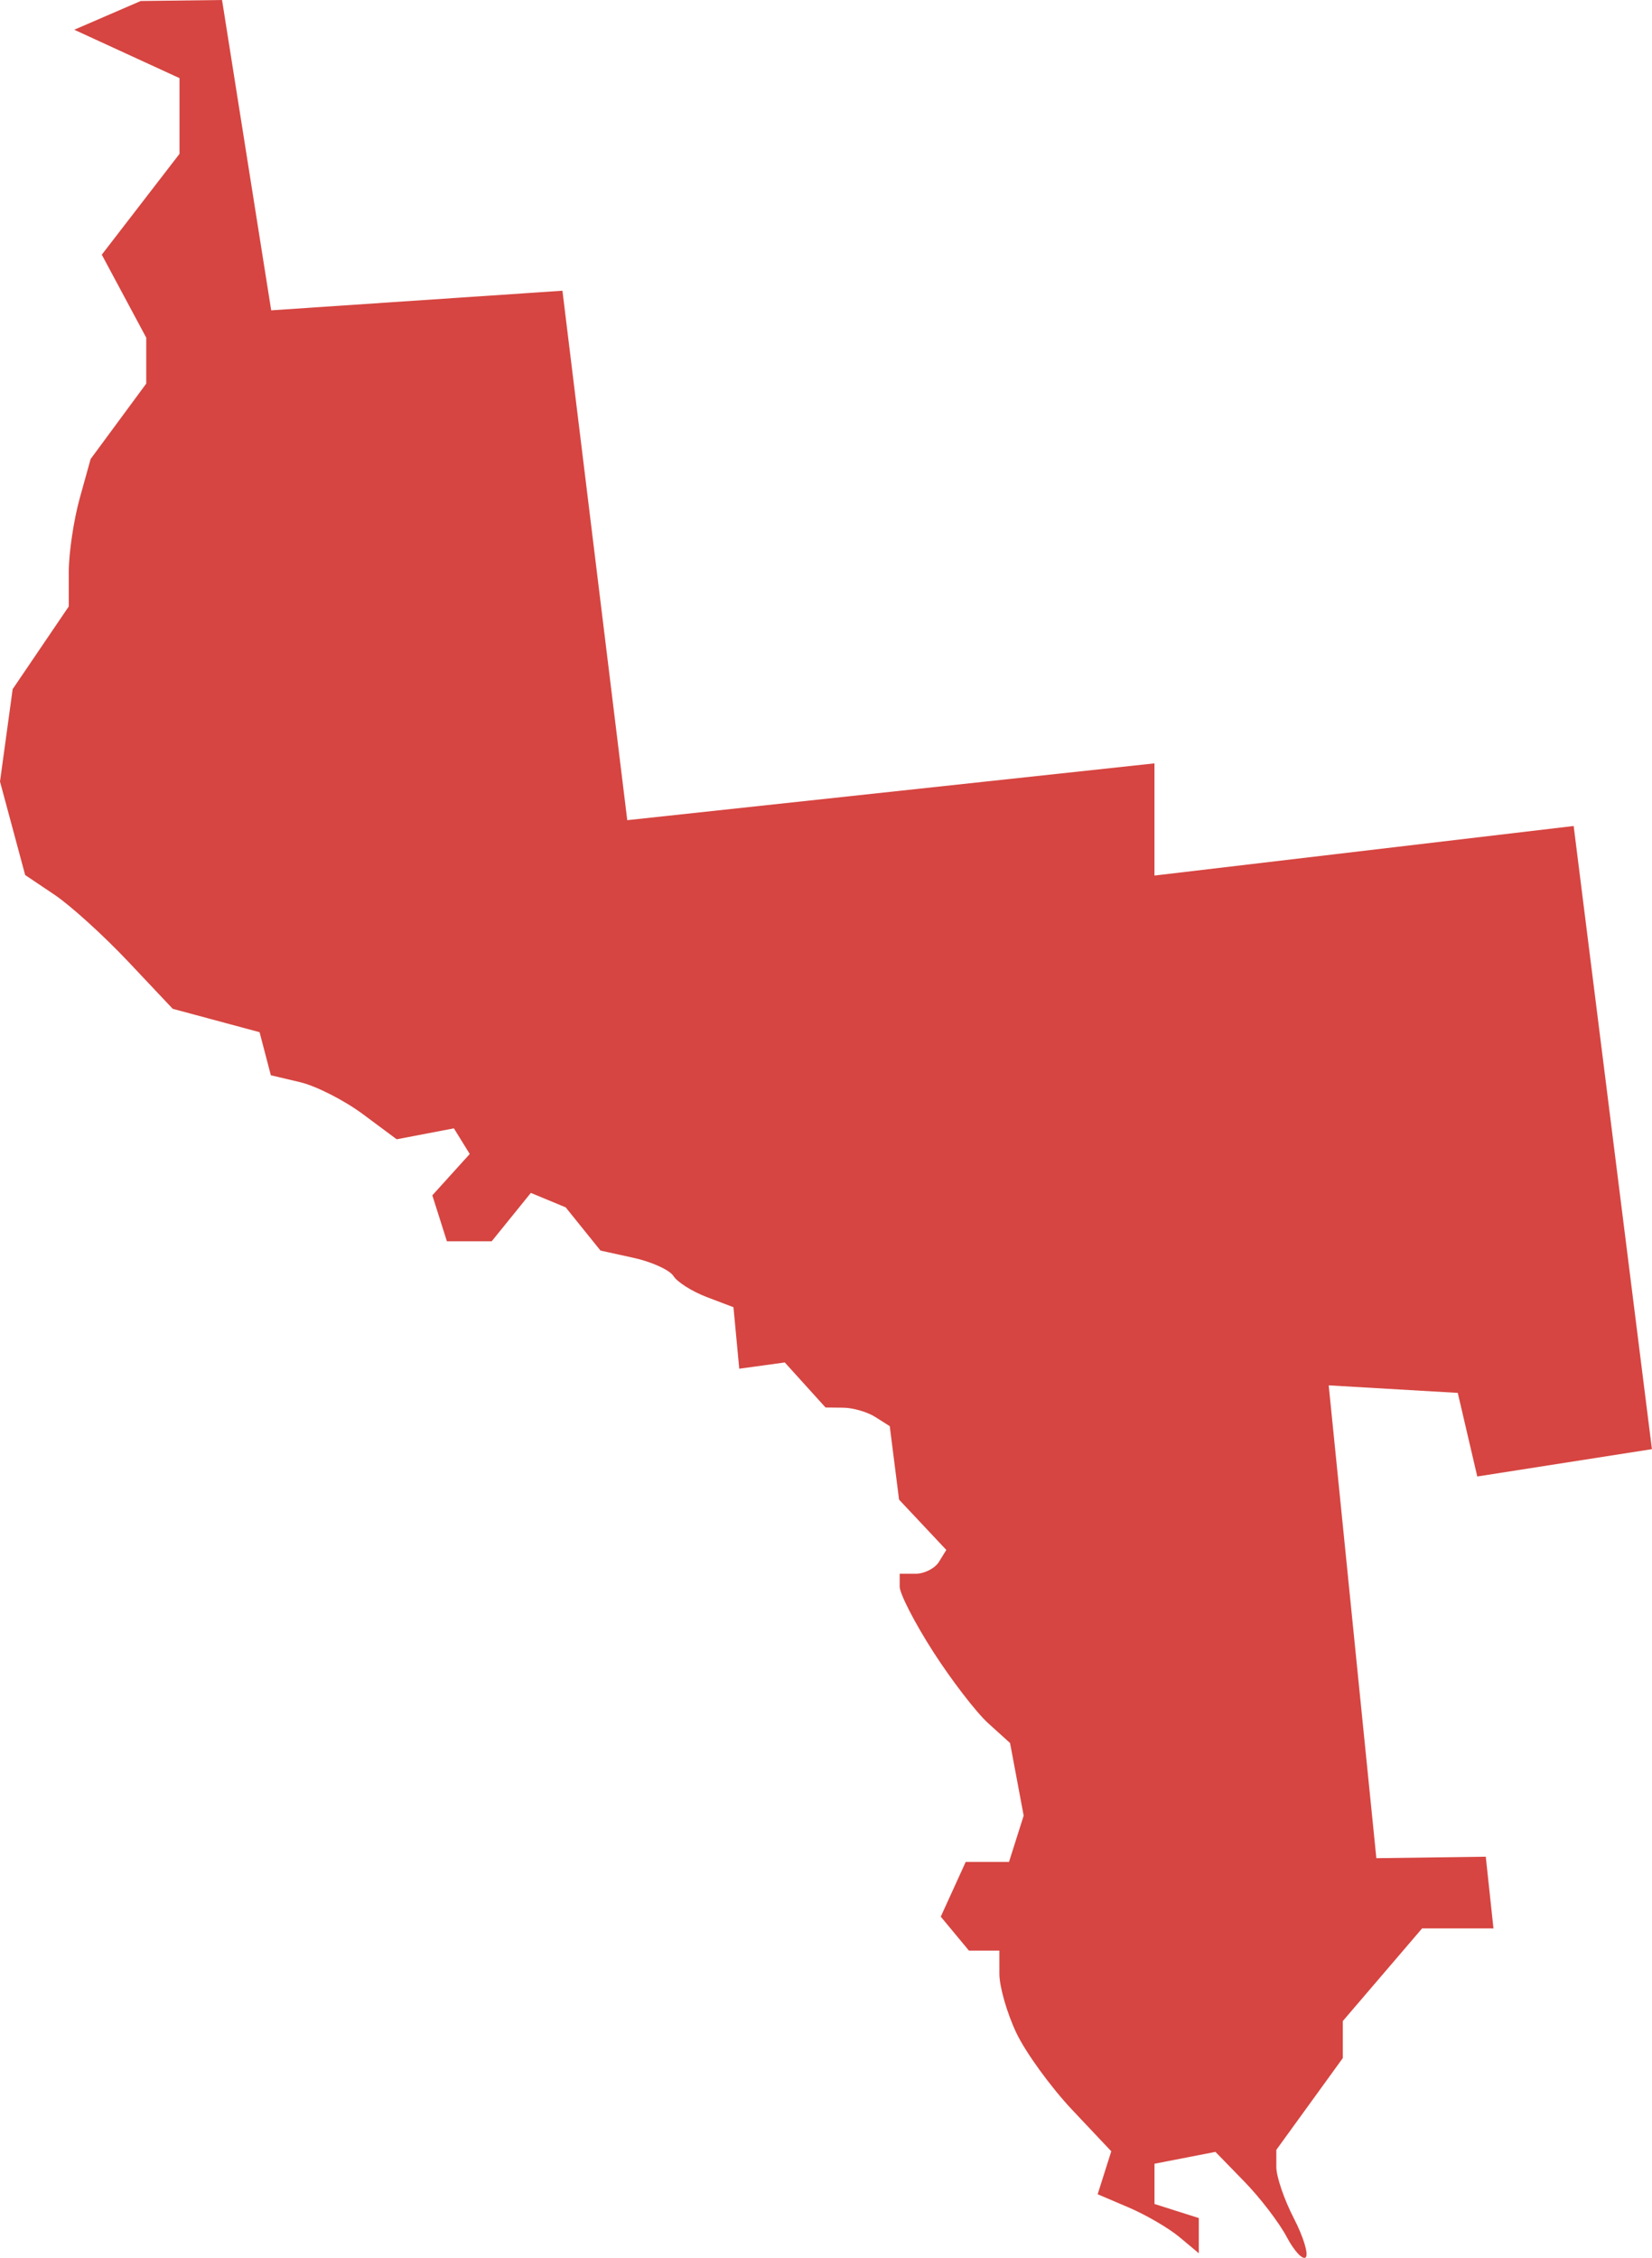 <?xml version="1.0" encoding="UTF-8" standalone="no"?>
<svg
   xmlns:dc="http://purl.org/dc/elements/1.1/"
   xmlns:cc="http://creativecommons.org/ns#"
   xmlns:rdf="http://www.w3.org/1999/02/22-rdf-syntax-ns#"
   xmlns:svg="http://www.w3.org/2000/svg"
   xmlns="http://www.w3.org/2000/svg"
   xmlns:sodipodi="http://sodipodi.sourceforge.net/DTD/sodipodi-0.dtd"
   xmlns:inkscape="http://www.inkscape.org/namespaces/inkscape"
   version="1.0"
   width="84.563"
   height="115.541"
   id="svg2"
   sodipodi:docname="IL_12.svg"
   inkscape:version="0.92.2 5c3e80d, 2017-08-06">
  <defs
     id="defs30" />
  <sodipodi:namedview
     pagecolor="#ffffff"
     bordercolor="#666666"
     borderopacity="1"
     objecttolerance="10"
     gridtolerance="10"
     guidetolerance="10"
     inkscape:pageopacity="0"
     inkscape:pageshadow="2"
     inkscape:window-width="640"
     inkscape:window-height="480"
     id="namedview28"
     showgrid="false"
     inkscape:zoom="0.12542268"
     inkscape:cx="-330.28195"
     inkscape:cy="59.795514"
     inkscape:window-x="0"
     inkscape:window-y="0"
     inkscape:window-maximized="0"
     inkscape:current-layer="svg2" />
  <path
     d="m 66.842,115.512 c -0.154,0.154 -0.594,-0.317 -0.979,-1.045 -0.385,-0.729 -1.362,-2.005 -2.173,-2.837 l -1.474,-1.513 -3.119,0.606 v 2.06 l 2.268,0.72 v 1.801 l -0.993,-0.829 c -0.546,-0.456 -1.711,-1.135 -2.589,-1.51 l -1.596,-0.681 0.697,-2.197 -1.996,-2.116 c -1.098,-1.164 -2.387,-2.939 -2.864,-3.945 -0.477,-1.006 -0.868,-2.365 -0.868,-3.019 V 99.815 H 49.596 l -1.44,-1.735 1.277,-2.802 h 2.216 l 0.751,-2.367 -0.697,-3.716 -1.117,-1.011 c -0.614,-0.556 -1.885,-2.208 -2.825,-3.672 -0.939,-1.464 -1.708,-2.958 -1.708,-3.321 v -0.659 h 0.817 c 0.449,0 0.987,-0.274 1.194,-0.609 l 0.376,-0.609 -2.419,-2.575 -0.476,-3.759 -0.739,-0.469 c -0.406,-0.258 -1.146,-0.473 -1.643,-0.477 l -0.905,-0.009 -2.086,-2.305 -2.331,0.32 -0.296,-3.147 -1.363,-0.518 c -0.749,-0.285 -1.518,-0.769 -1.708,-1.077 -0.19,-0.307 -1.108,-0.726 -2.04,-0.931 l -1.695,-0.372 -1.783,-2.212 -1.783,-0.739 -2.003,2.474 h -2.294 l -0.746,-2.35 1.915,-2.116 -0.811,-1.312 -2.928,0.56 -1.73,-1.286 c -0.952,-0.707 -2.402,-1.445 -3.222,-1.638 L 13.864,55.024 13.287,52.82 8.841,51.623 6.561,49.206 C 5.307,47.876 3.608,46.336 2.785,45.783 L 1.288,44.778 0,39.994 0.648,35.265 3.52,31.033 v -1.764 c 0,-0.97 0.254,-2.668 0.561,-3.772 L 4.639,23.489 7.486,19.629 V 17.28 L 5.21,13.033 9.188,7.873 V 3.998 L 3.8,1.522 7.203,0.051 l 4.163,-0.051 2.516,15.88 14.908,-1.003 3.318,27.093 26.987,-2.907 v 5.741 l 21.458,-2.536 4.006,31.888 -8.94,1.399 -0.999,-4.278 -6.606,-0.385 2.439,24.195 5.601,-0.075 0.394,3.669 h -3.654 l -4.058,4.741 v 1.894 l -3.403,4.697 v 0.884 c 0,0.486 0.402,1.66 0.892,2.61 0.491,0.949 0.767,1.852 0.613,2.005 z"
     style="fill:#D64541;fill-opacity:1"
     id="IL_12"
     inkscape:connector-curvature="0" />
</svg>
